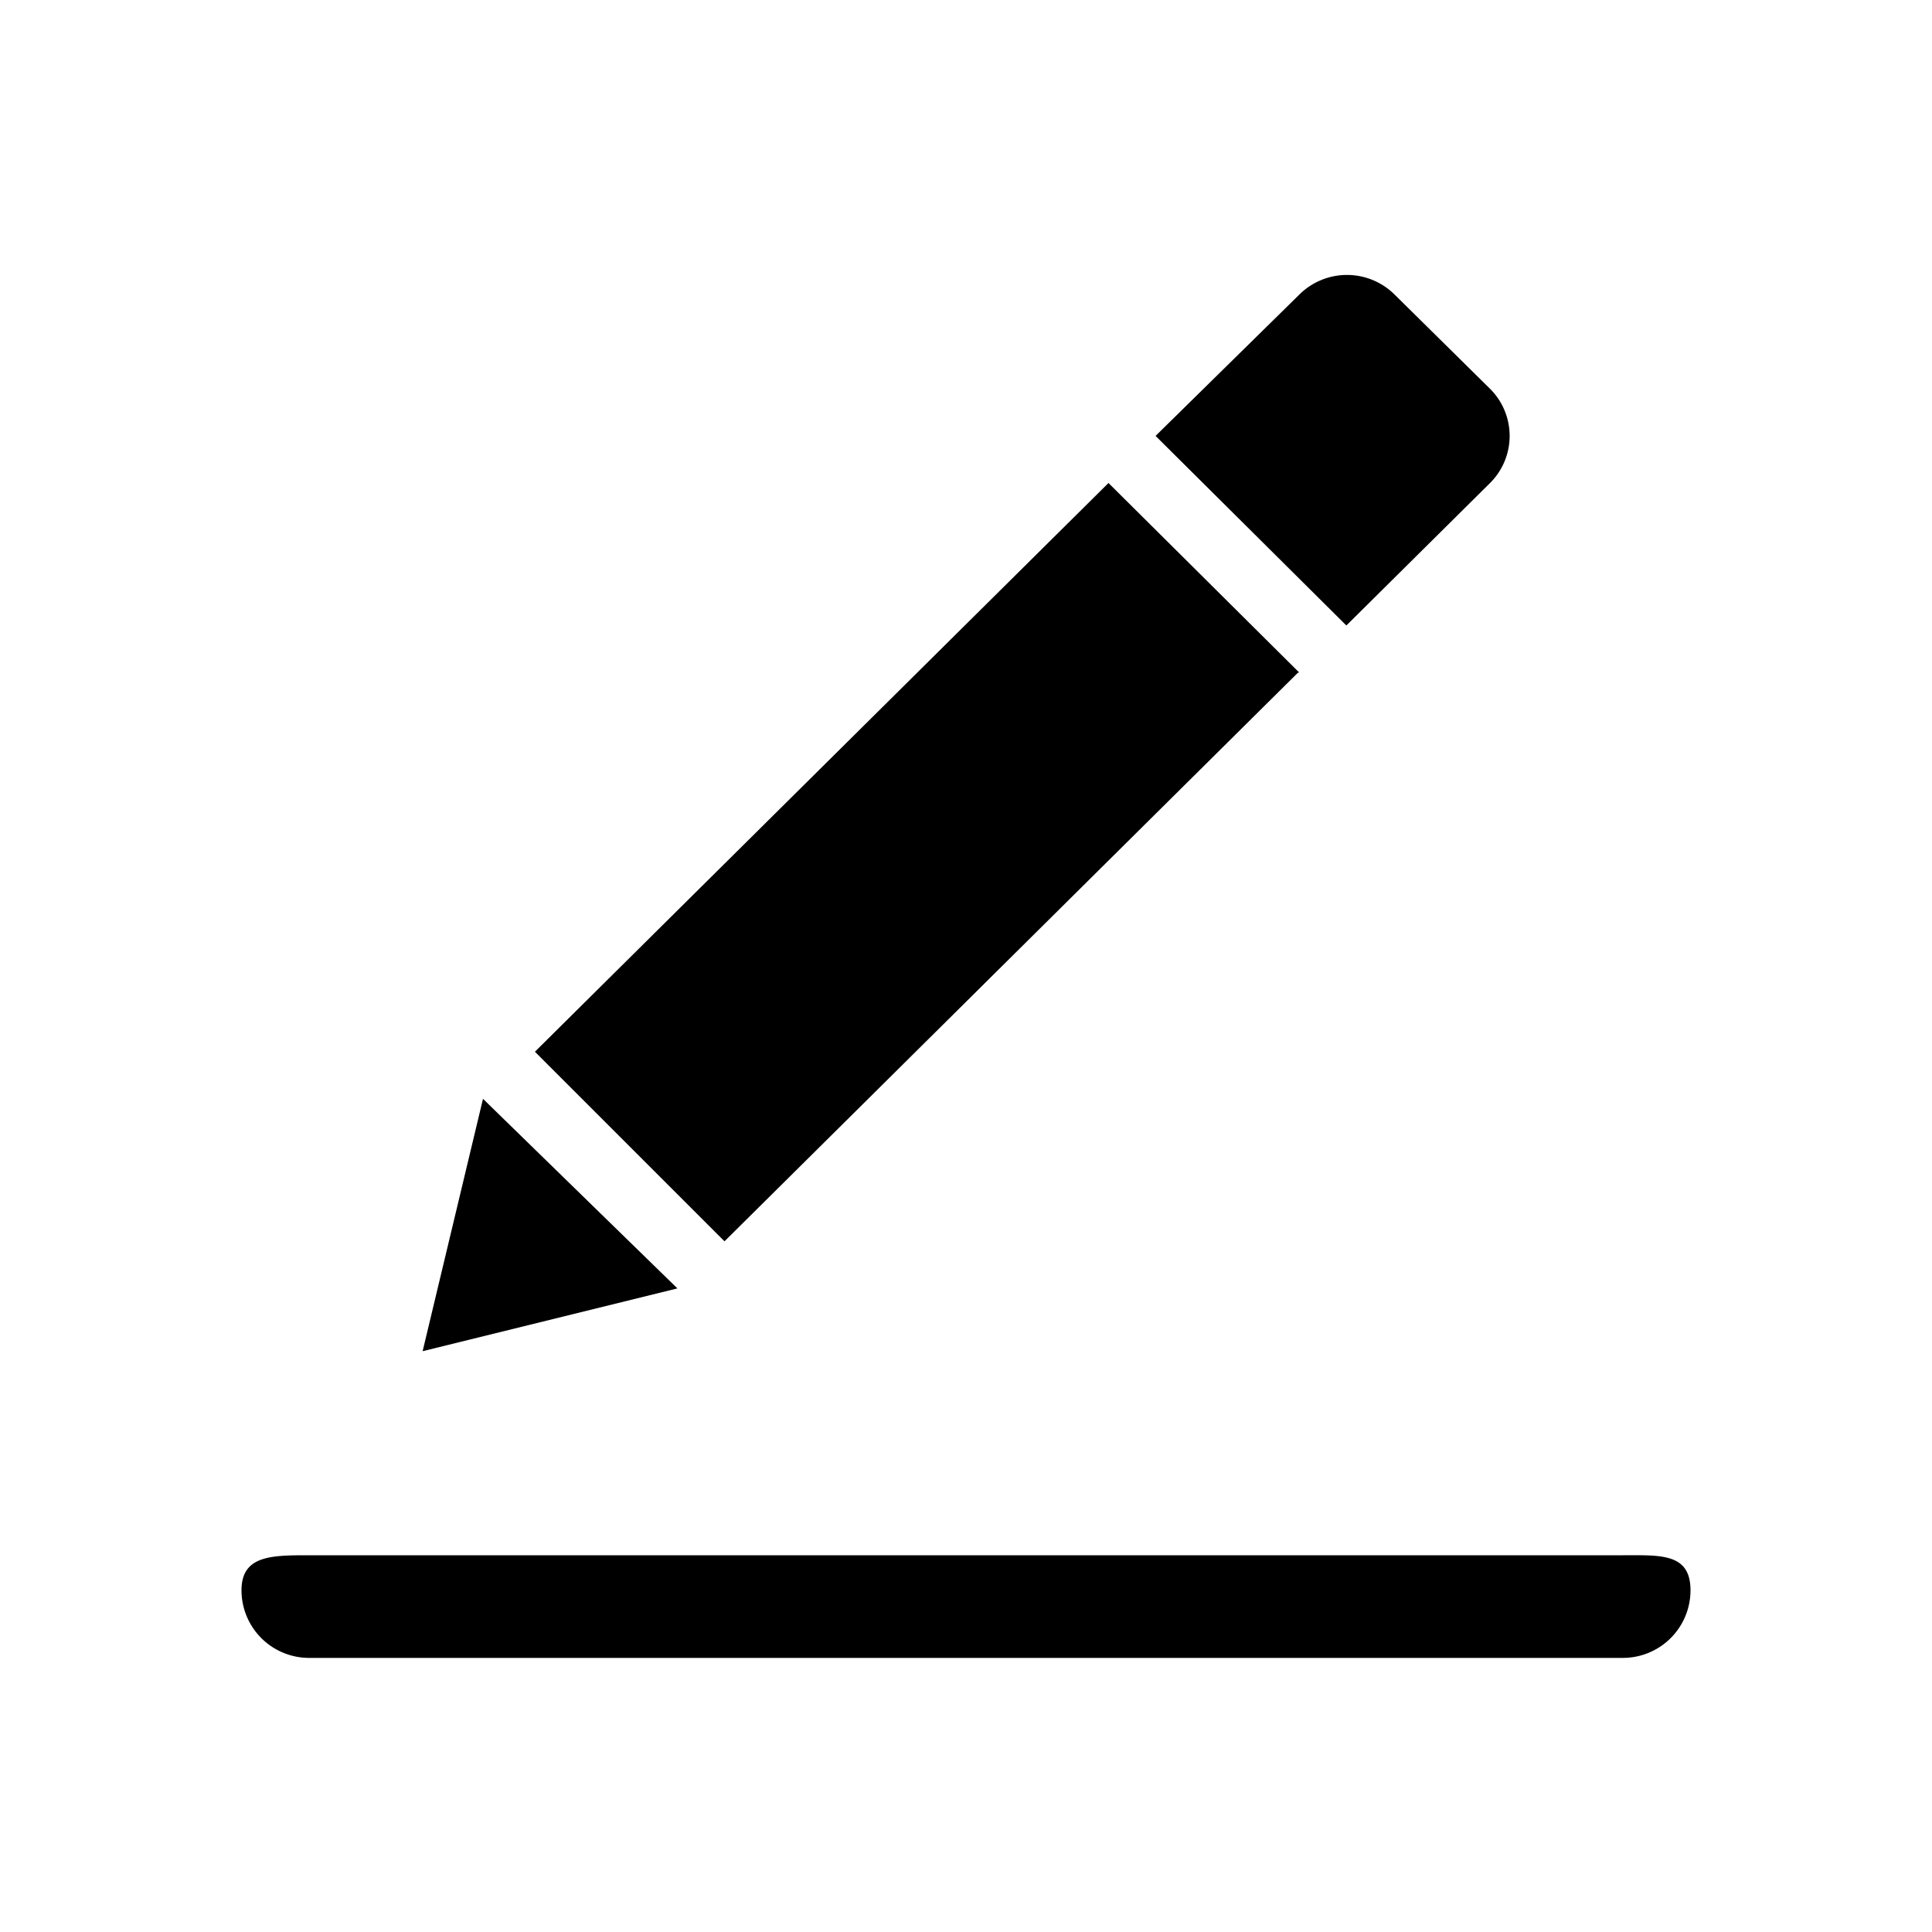 <?xml version="1.0" standalone="no"?><!DOCTYPE svg PUBLIC "-//W3C//DTD SVG 1.1//EN" "http://www.w3.org/Graphics/SVG/1.1/DTD/svg11.dtd"><svg t="1502971467554" class="icon" style="" viewBox="0 0 1024 1024" version="1.1" xmlns="http://www.w3.org/2000/svg" p-id="3280" xmlns:xlink="http://www.w3.org/1999/xlink" width="32" height="32"><defs><style type="text/css"></style></defs><path d="M688.64 356.48L587.52 256 283.52 557.44 384 657.92l304-301.44zM789.76 256a35.2 35.2 0 0 0 0-49.92l-50.56-49.92a35.84 35.84 0 0 0-50.56 0L612.48 231.04l101.12 100.48L789.76 256zM256 582.4l-32 133.76 135.04-33.28L256 582.4z m602.24 241.92H163.84c-19.84 0-35.84 0-35.84 18.56a35.84 35.84 0 0 0 35.84 35.84h696.32a35.84 35.84 0 0 0 35.84-35.84c0-19.84-16-18.56-35.84-18.56z" p-id="3281"></path></svg>